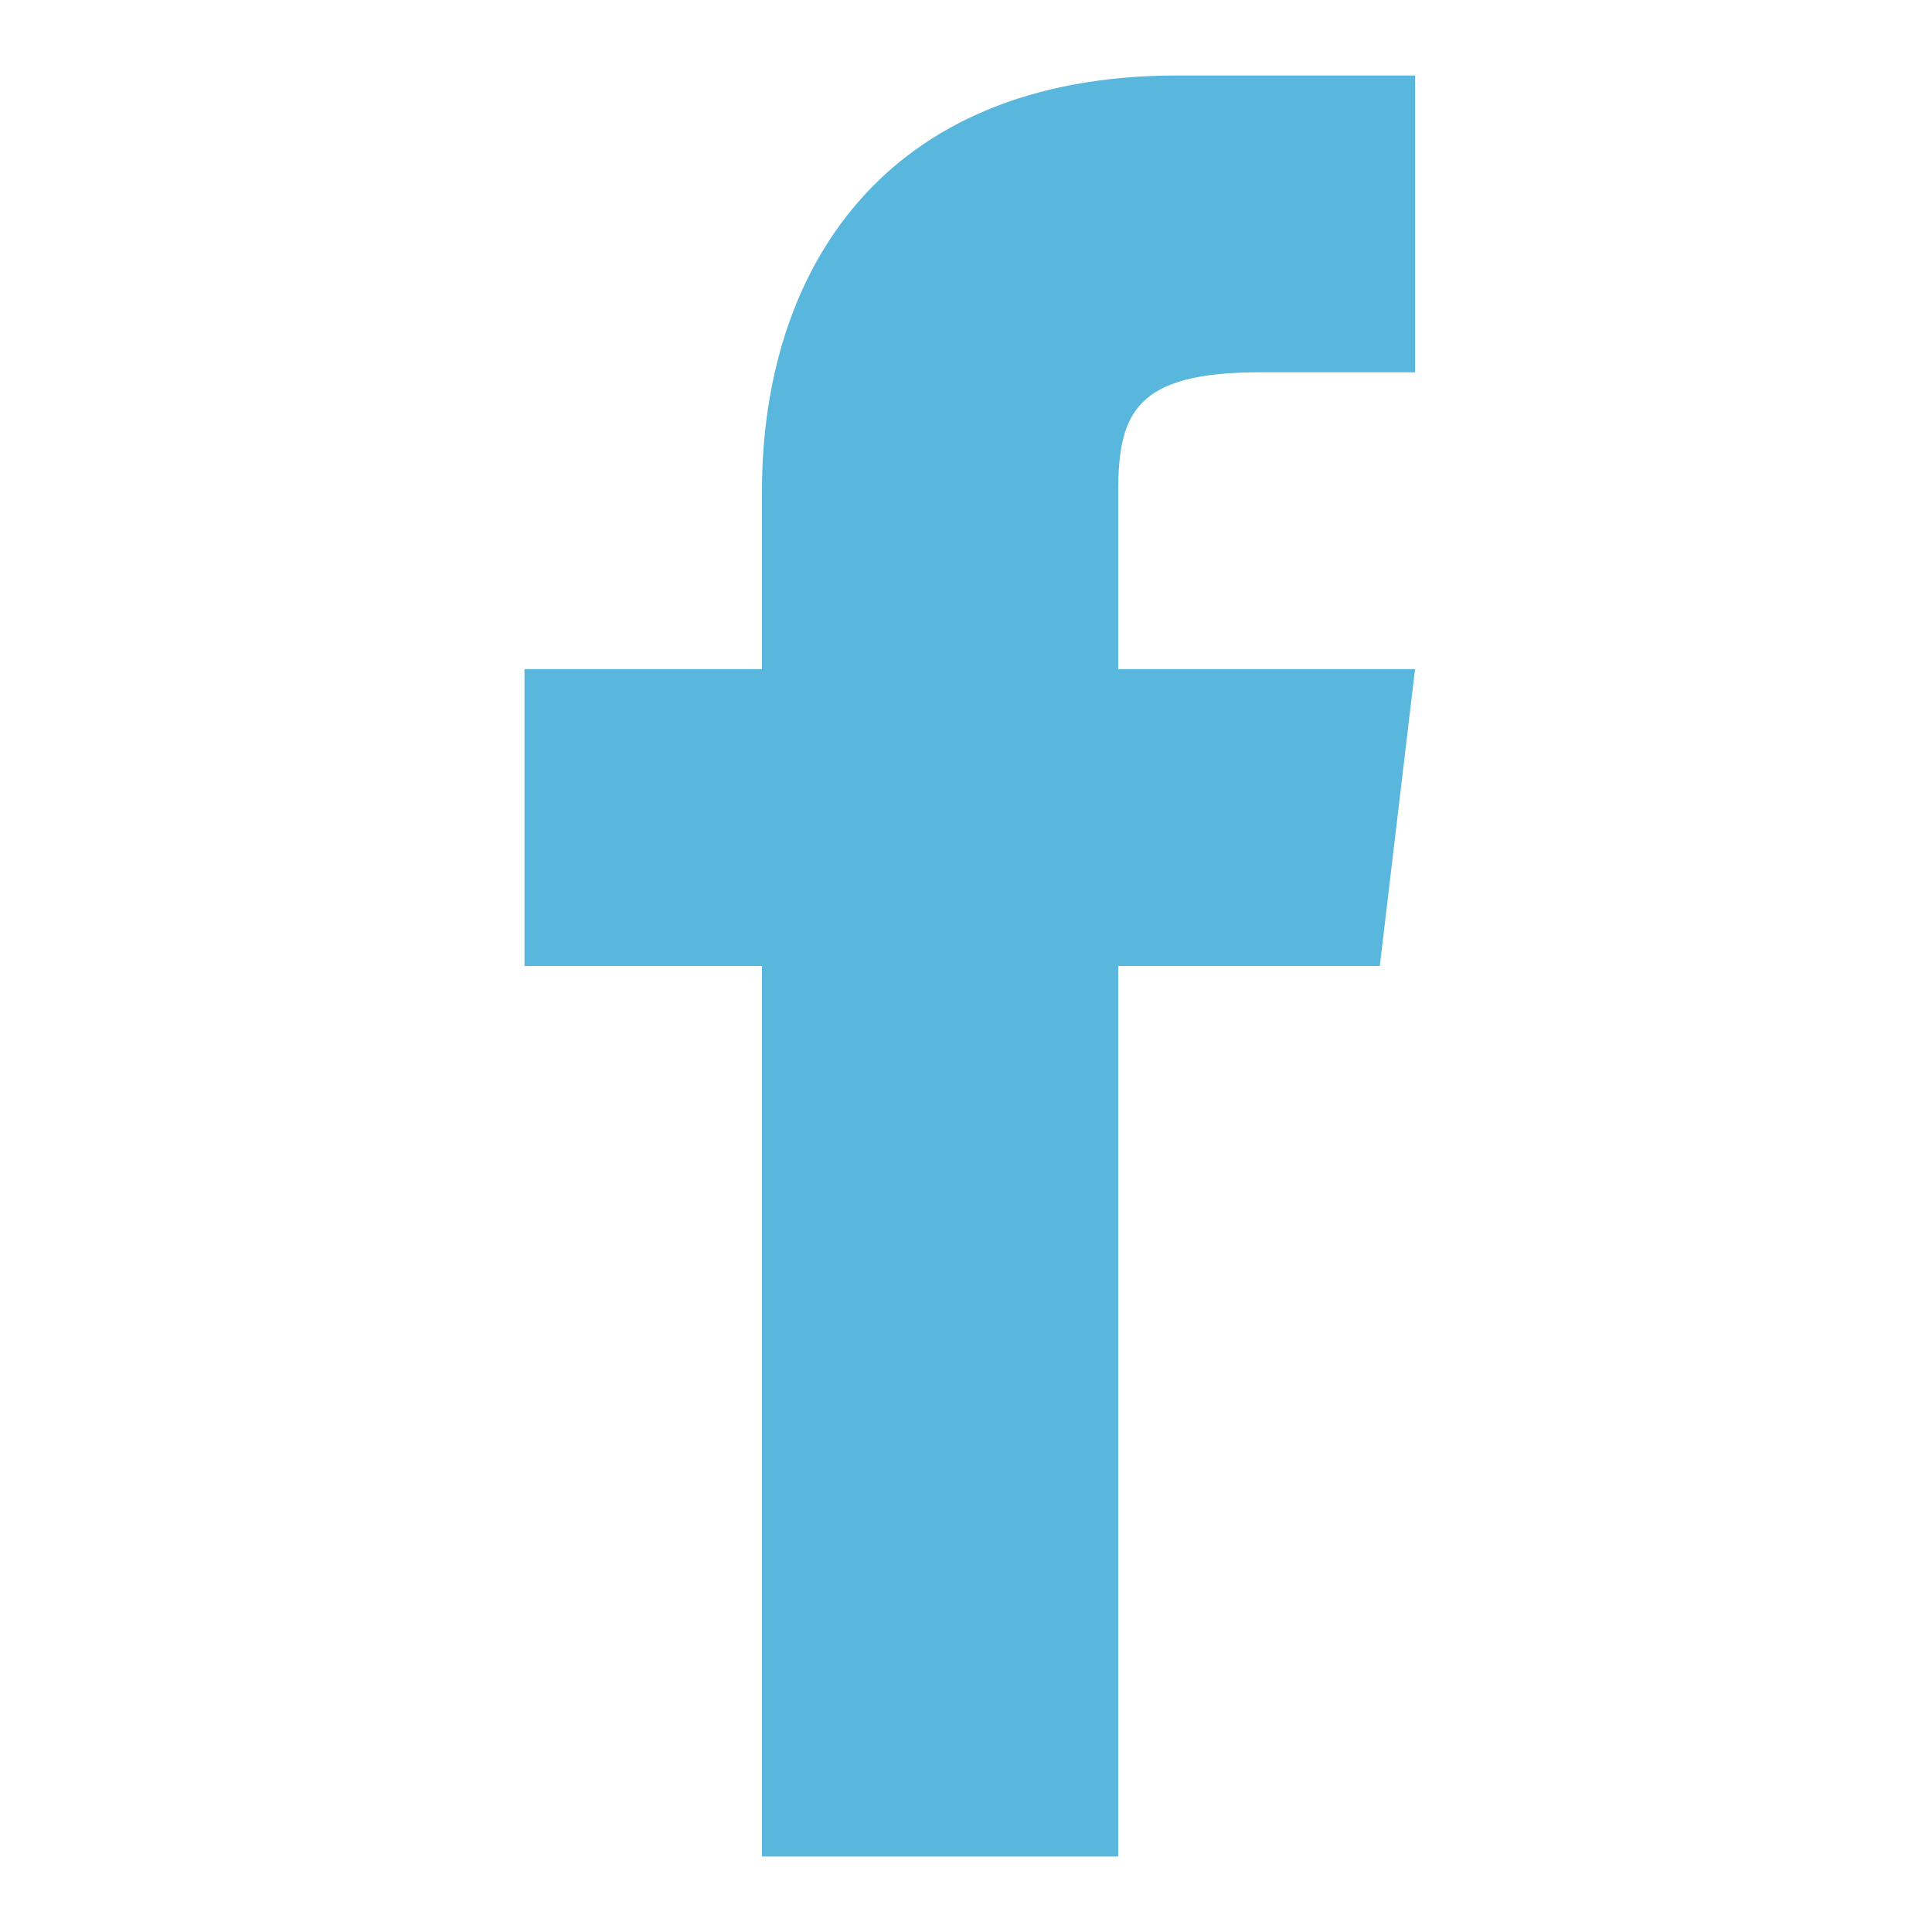 <?xml version="1.0" encoding="utf-8"?>
<!-- Generator: Adobe Illustrator 16.2.0, SVG Export Plug-In . SVG Version: 6.00 Build 0)  -->
<!DOCTYPE svg PUBLIC "-//W3C//DTD SVG 1.1//EN" "http://www.w3.org/Graphics/SVG/1.1/DTD/svg11.dtd">
<svg version="1.1" id="Layer_1" xmlns="http://www.w3.org/2000/svg" xmlns:xlink="http://www.w3.org/1999/xlink" x="0px" y="0px"
	 width="128px" height="128px" viewBox="0 0 128 128" enable-background="new 0 0 128 128" xml:space="preserve">
<path id="Icon_Facebook_2_" fill="#59B6DC" d="M74.083,44.333V32.625c0-5.285,1.168-7.959,9.373-7.959H93.75V5H78.017
	C58.35,5,50.483,18.122,50.483,32.533v11.8H34.75V64h15.733v59h23.6V64h17.332l2.335-19.667H74.083z"/>
</svg>
